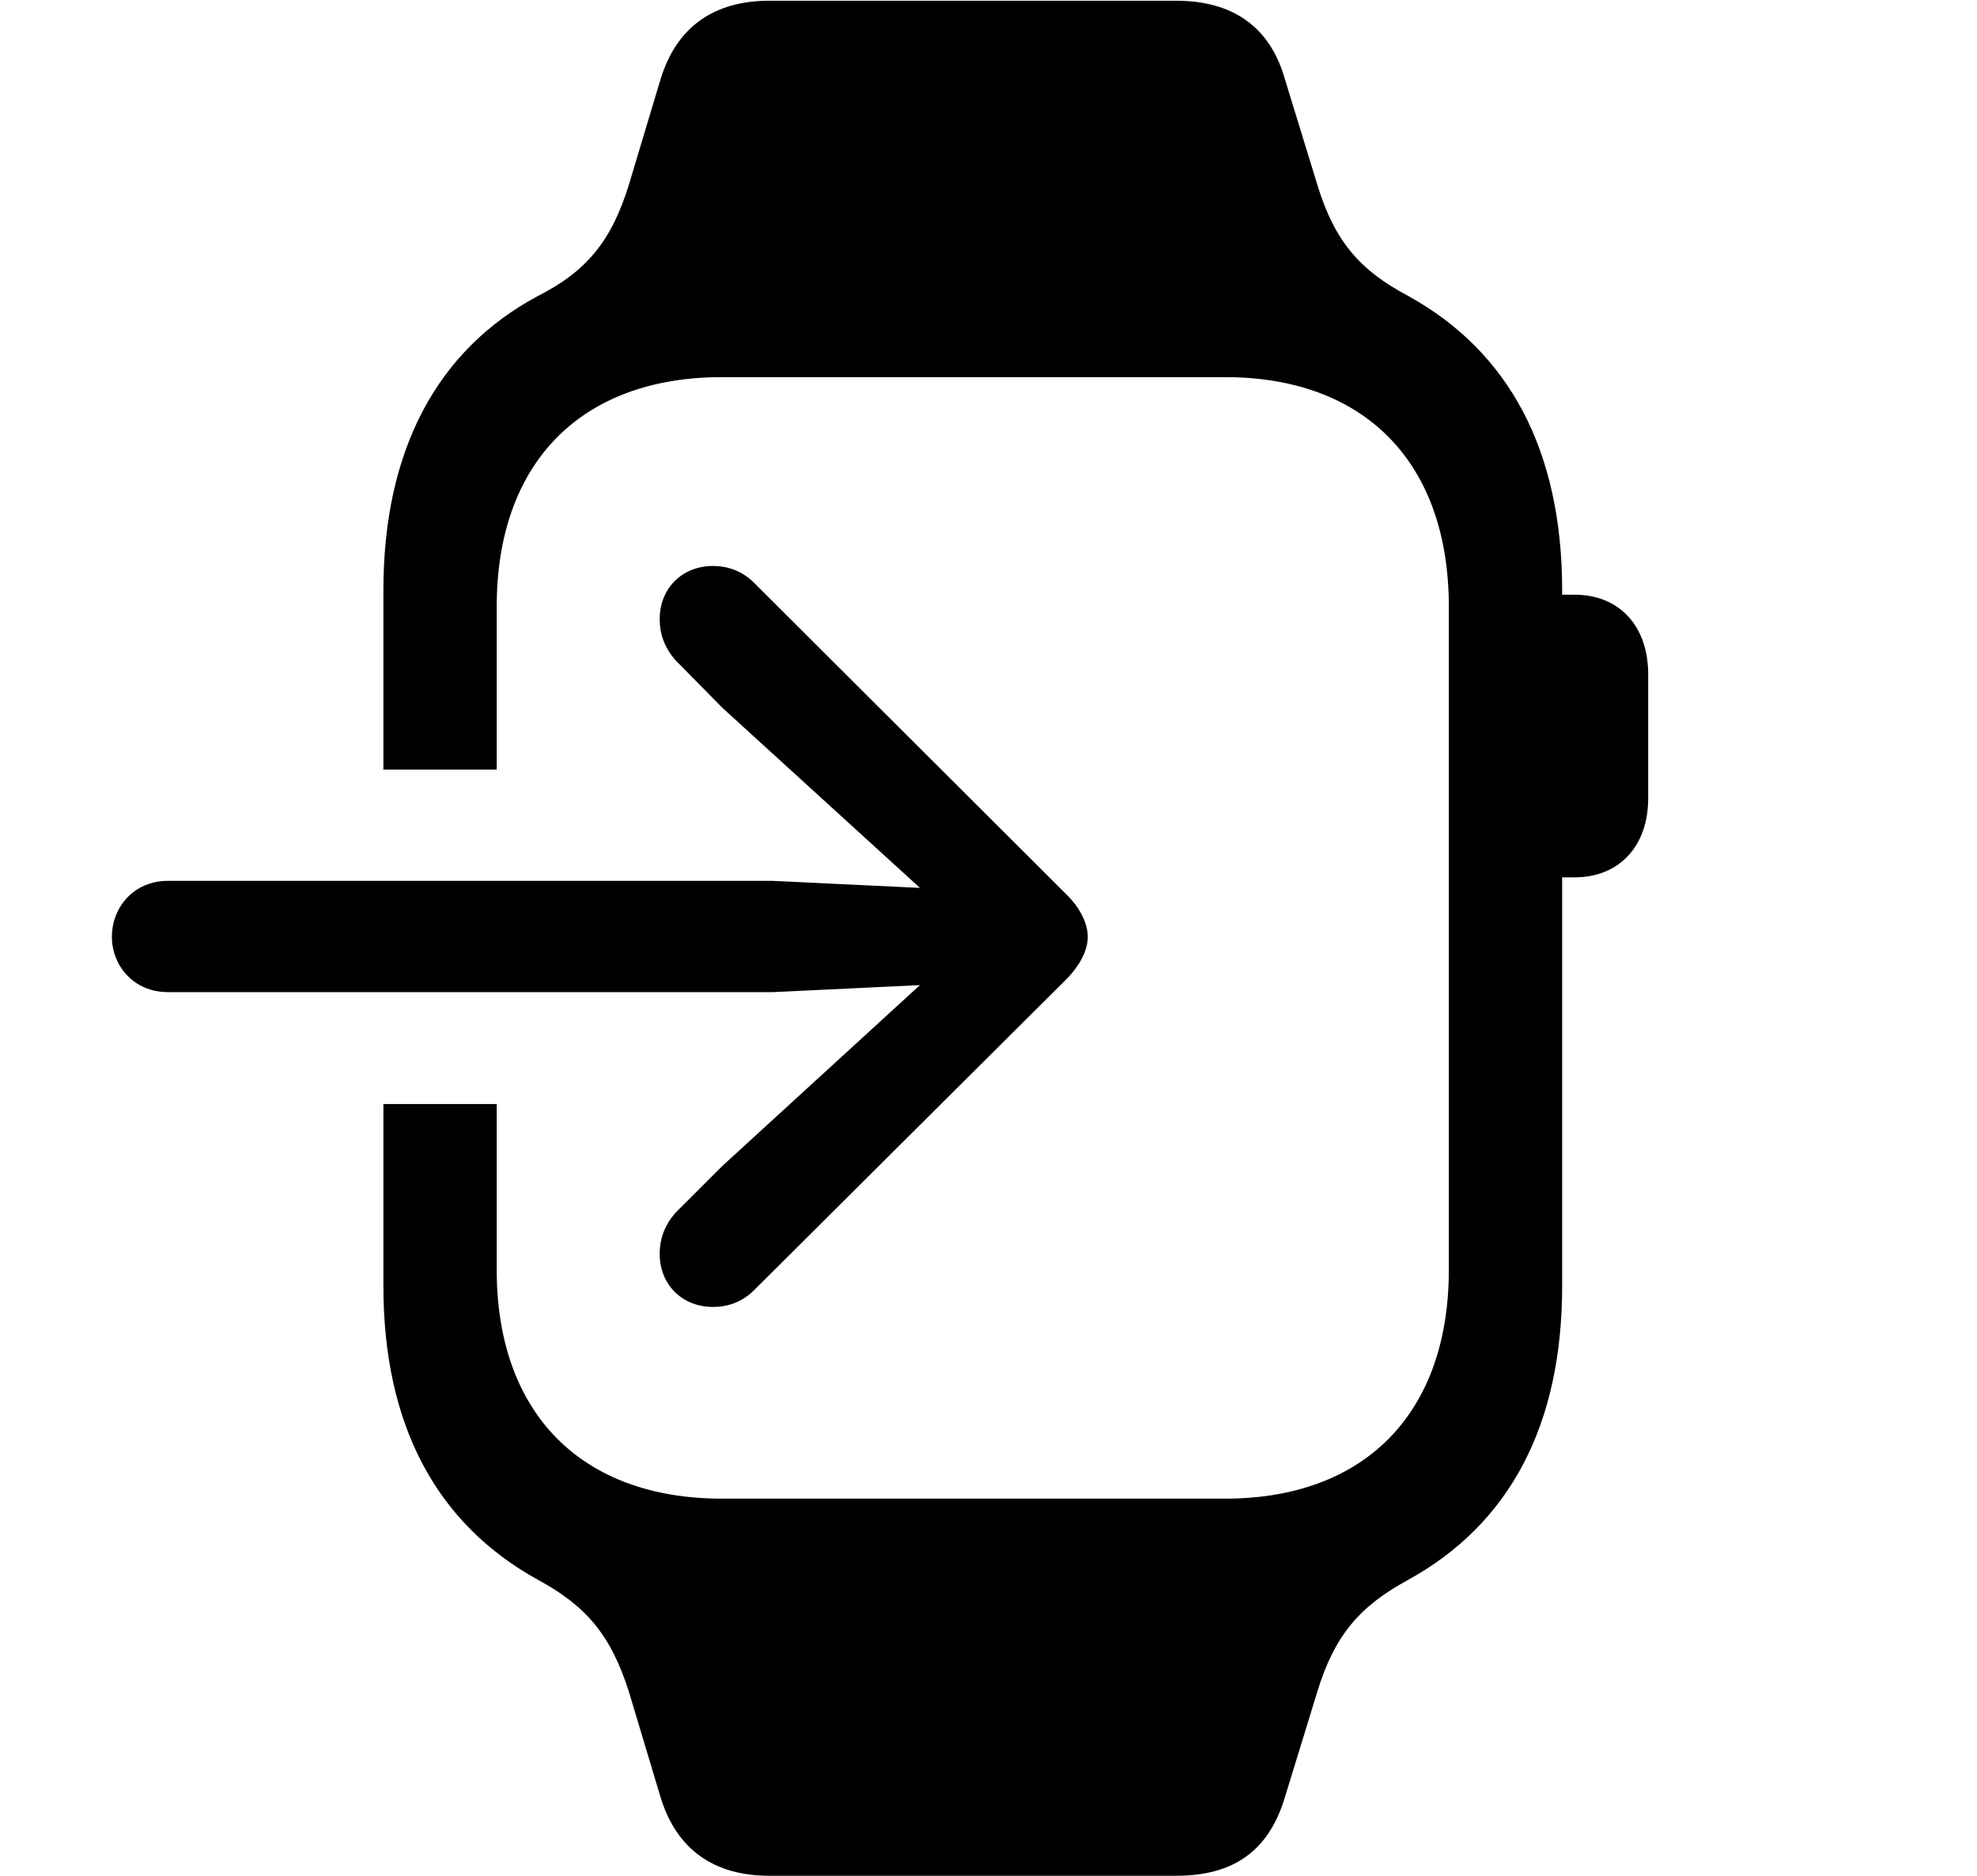 <svg version="1.1" xmlns="http://www.w3.org/2000/svg" xmlns:xlink="http://www.w3.org/1999/xlink" width="27.598" height="26.182" viewBox="0 0 27.598 26.182">
 <g>
  <rect height="26.182" opacity="0" width="27.598" x="0" y="0"/>
  <path d="M17.939 1.113L18.389 2.578C18.633 3.379 18.994 3.779 19.658 4.131C21.074 4.912 21.807 6.299 21.807 8.242L21.807 8.301L21.982 8.301C22.598 8.301 23.008 8.73 23.008 9.414L23.008 11.143C23.008 11.816 22.598 12.246 21.982 12.246L21.807 12.246L21.807 17.949C21.807 19.893 21.074 21.27 19.658 22.051C18.994 22.412 18.633 22.812 18.389 23.613L17.939 25.078C17.715 25.83 17.227 26.182 16.416 26.182L10.742 26.182C9.971 26.182 9.443 25.82 9.219 25.078L8.779 23.613C8.525 22.812 8.174 22.412 7.51 22.051C6.094 21.27 5.352 19.893 5.352 17.949L5.352 15.41L6.934 15.41L6.934 17.725C6.934 19.717 8.105 20.918 10.078 20.918L17.1 20.918C19.062 20.918 20.225 19.717 20.225 17.725L20.225 8.467C20.225 6.465 19.062 5.264 17.1 5.264L10.078 5.264C8.105 5.264 6.934 6.465 6.934 8.467L6.934 10.742L5.352 10.742L5.352 8.242C5.352 6.279 6.104 4.883 7.51 4.131C8.184 3.789 8.535 3.369 8.779 2.578L9.219 1.113C9.443 0.371 9.971 0.01 10.742 0.01L16.416 0.01C17.217 0.01 17.734 0.381 17.939 1.113Z" fill="currentColor"/>
  <path d="M2.344 13.848L10.791 13.848L12.842 13.75L10.088 16.27L9.443 16.914C9.297 17.07 9.209 17.266 9.209 17.5C9.209 17.939 9.531 18.242 9.951 18.242C10.176 18.242 10.371 18.164 10.527 18.008L14.902 13.652C15.078 13.467 15.185 13.262 15.185 13.076C15.185 12.891 15.078 12.676 14.902 12.5L10.527 8.135C10.371 7.979 10.176 7.9 9.951 7.9C9.531 7.9 9.209 8.203 9.209 8.643C9.209 8.877 9.297 9.072 9.443 9.229L10.088 9.883L12.842 12.393L10.791 12.295L2.344 12.295C1.865 12.295 1.562 12.666 1.562 13.076C1.562 13.477 1.865 13.848 2.344 13.848Z" fill="currentColor"/>
 </g>
</svg>
